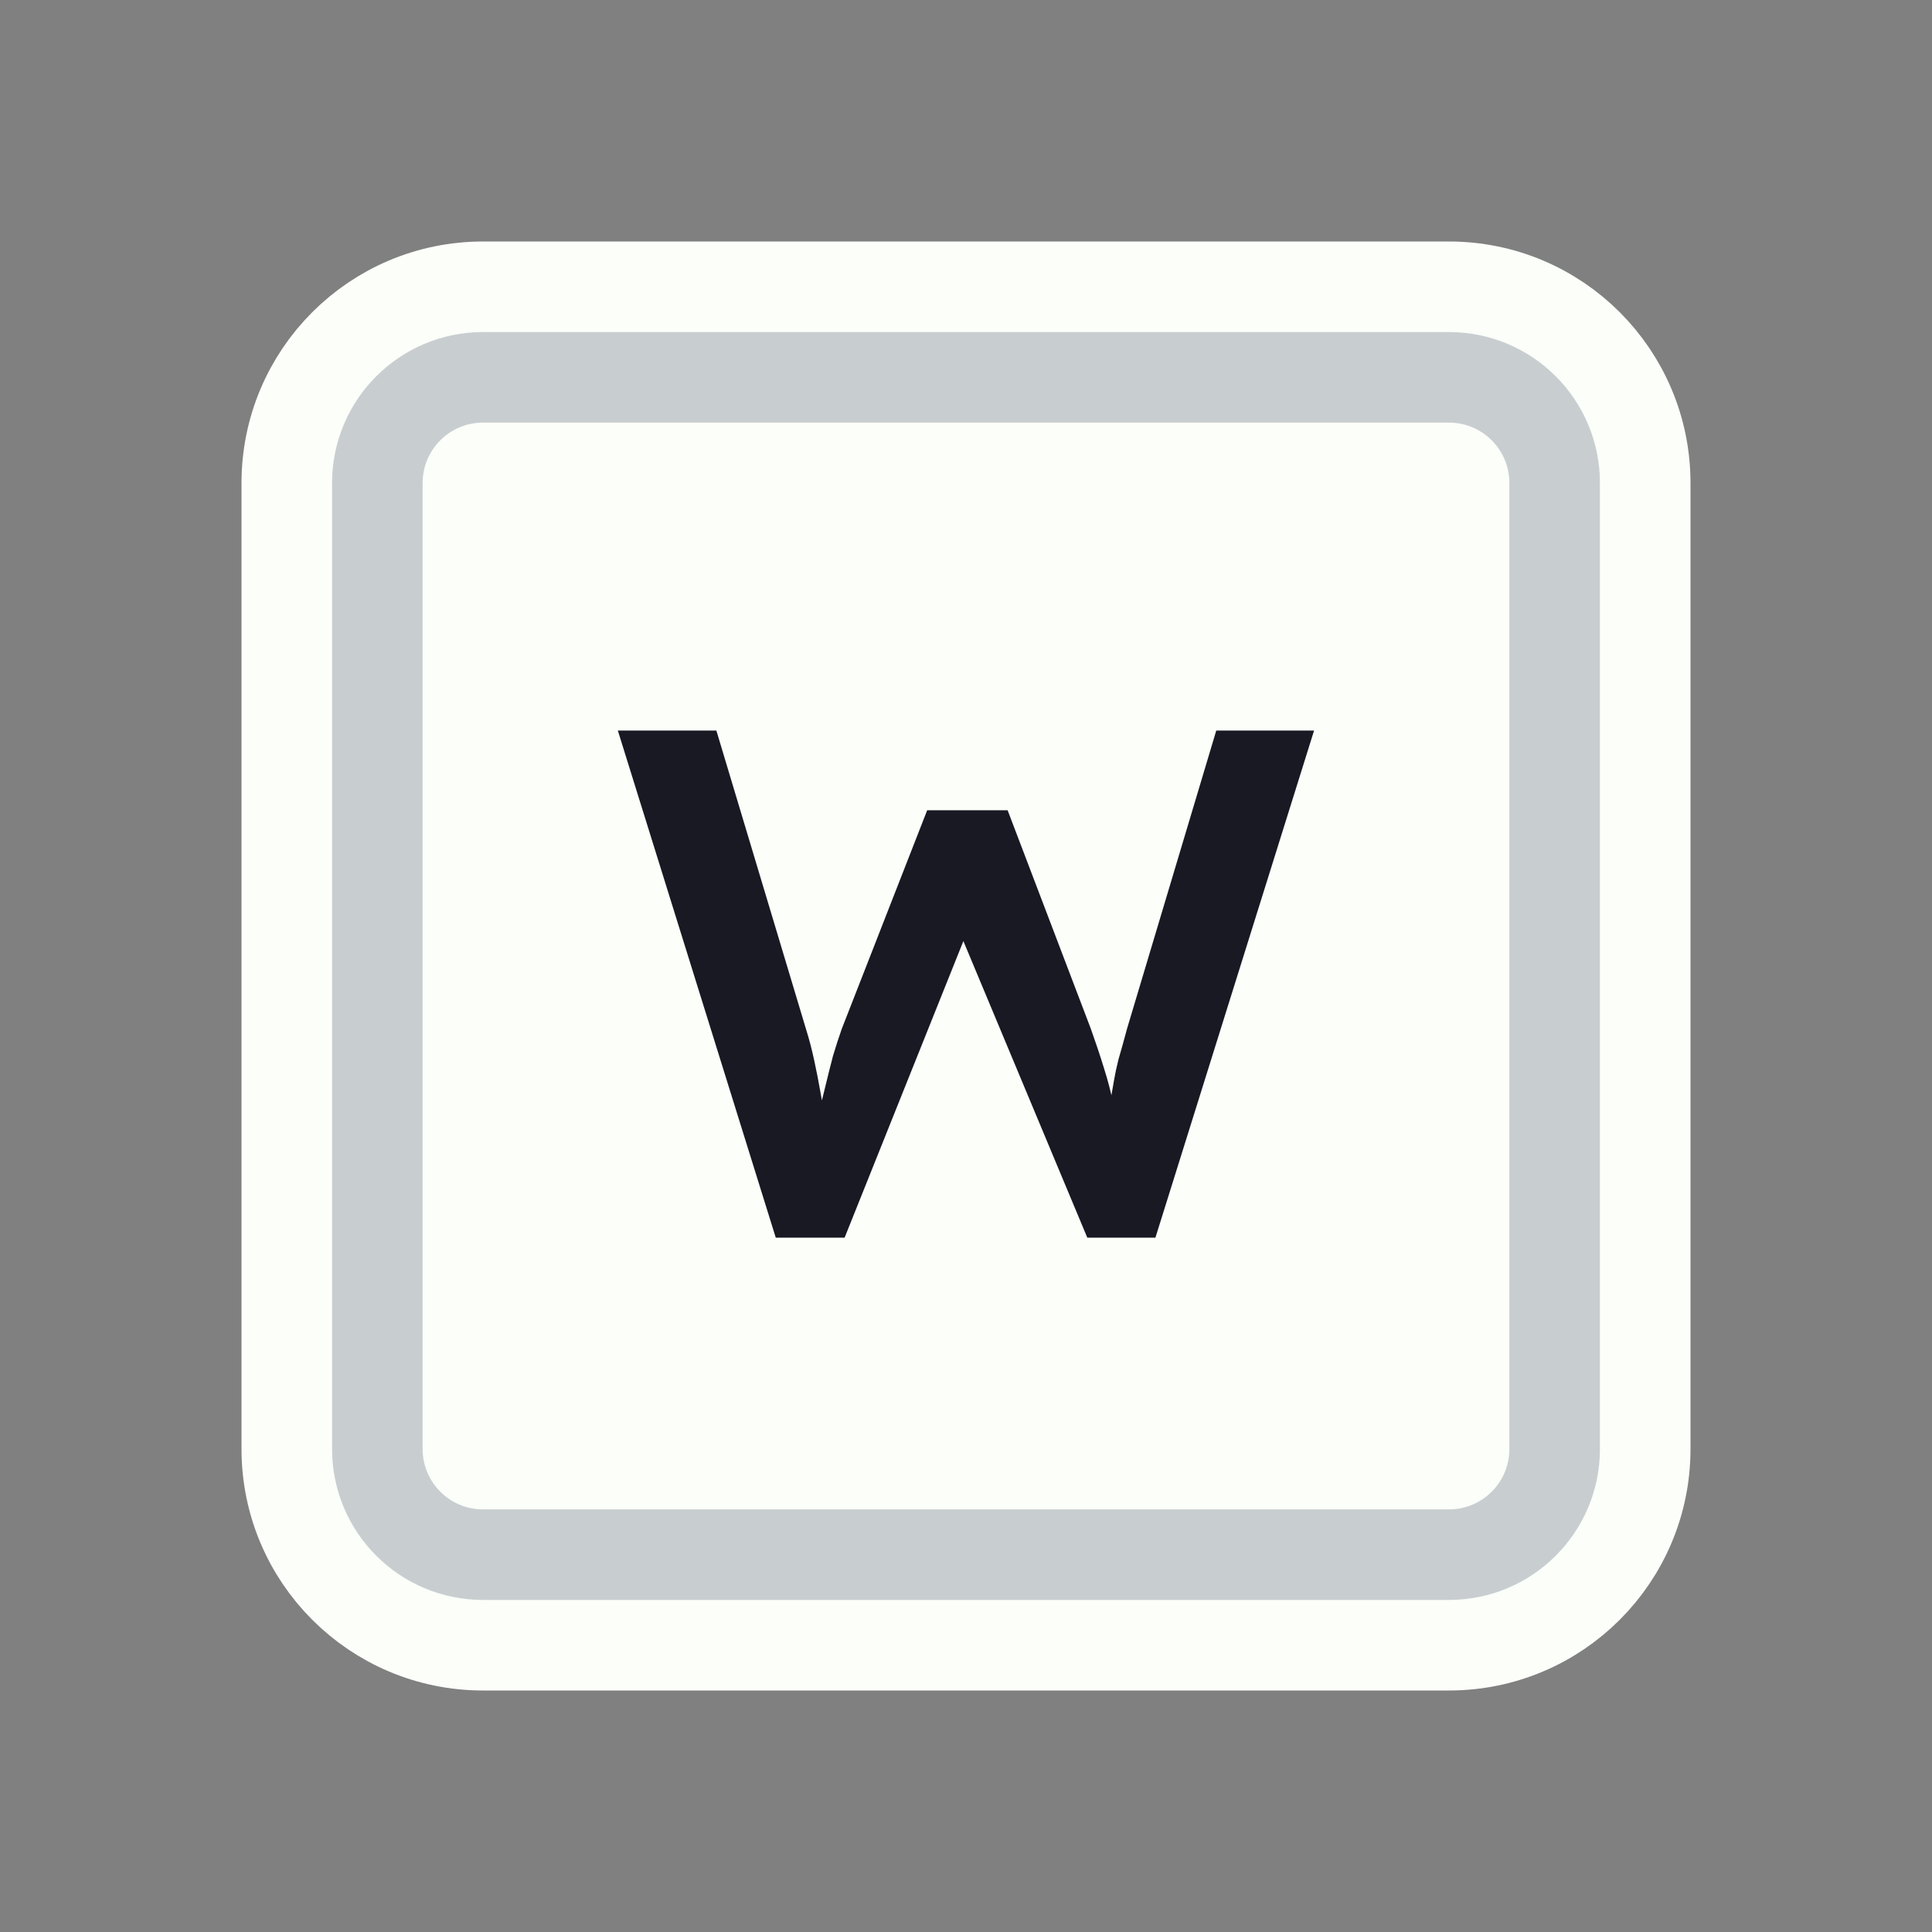<svg width="128" height="128" viewBox="0 0 128 128" fill="none" xmlns="http://www.w3.org/2000/svg">
<rect x="0" y="0" width="128" height="128" fill="#808080" stroke="none"/>
<path d="M52 19H76H96C103.18 19 109 24.82 109 32V35.2V54.4V96C109 103.18 103.18 109 96 109H76H64H52H32C24.82 109 19 103.18 19 96V54.4V32C19 24.82 24.82 19 32 19H52Z" fill="#FBFEF9" stroke="#FBFEF9" stroke-width="6"/>
<path d="M53.5 25H74.5H96C99.866 25 103 28.134 103 32V38.8V55.6V96C103 99.866 99.866 103 96 103H74.5H64H53.5H32C28.134 103 25 99.866 25 96V55.6V32C25 28.134 28.134 25 32 25H53.5Z" fill="#FBFEF9" stroke="#C8CED0" stroke-width="6"/>
<path d="M51.397 82L40.933 48.4H47.461L53.413 68.224C53.605 68.832 53.781 69.504 53.941 70.24C54.101 70.976 54.245 71.712 54.373 72.448C54.501 73.152 54.613 73.808 54.709 74.416C54.805 75.024 54.901 75.536 54.997 75.952L53.701 75.904C54.085 74.4 54.389 73.184 54.613 72.256C54.837 71.328 55.029 70.56 55.189 69.952C55.381 69.312 55.573 68.72 55.765 68.176L61.429 53.68H66.757L72.277 68.176C72.597 69.072 72.885 69.936 73.141 70.768C73.397 71.568 73.605 72.368 73.765 73.168C73.957 73.936 74.133 74.736 74.293 75.568L73.141 75.808C73.269 75.04 73.365 74.416 73.429 73.936C73.493 73.456 73.557 73.024 73.621 72.64C73.685 72.256 73.749 71.888 73.813 71.536C73.877 71.152 73.973 70.704 74.101 70.192C74.261 69.648 74.453 68.96 74.677 68.128L80.581 48.4H87.061L76.549 82H72.037L63.493 61.552L64.069 61.744L55.957 82H51.397Z" fill="#191923"/>
</svg>
